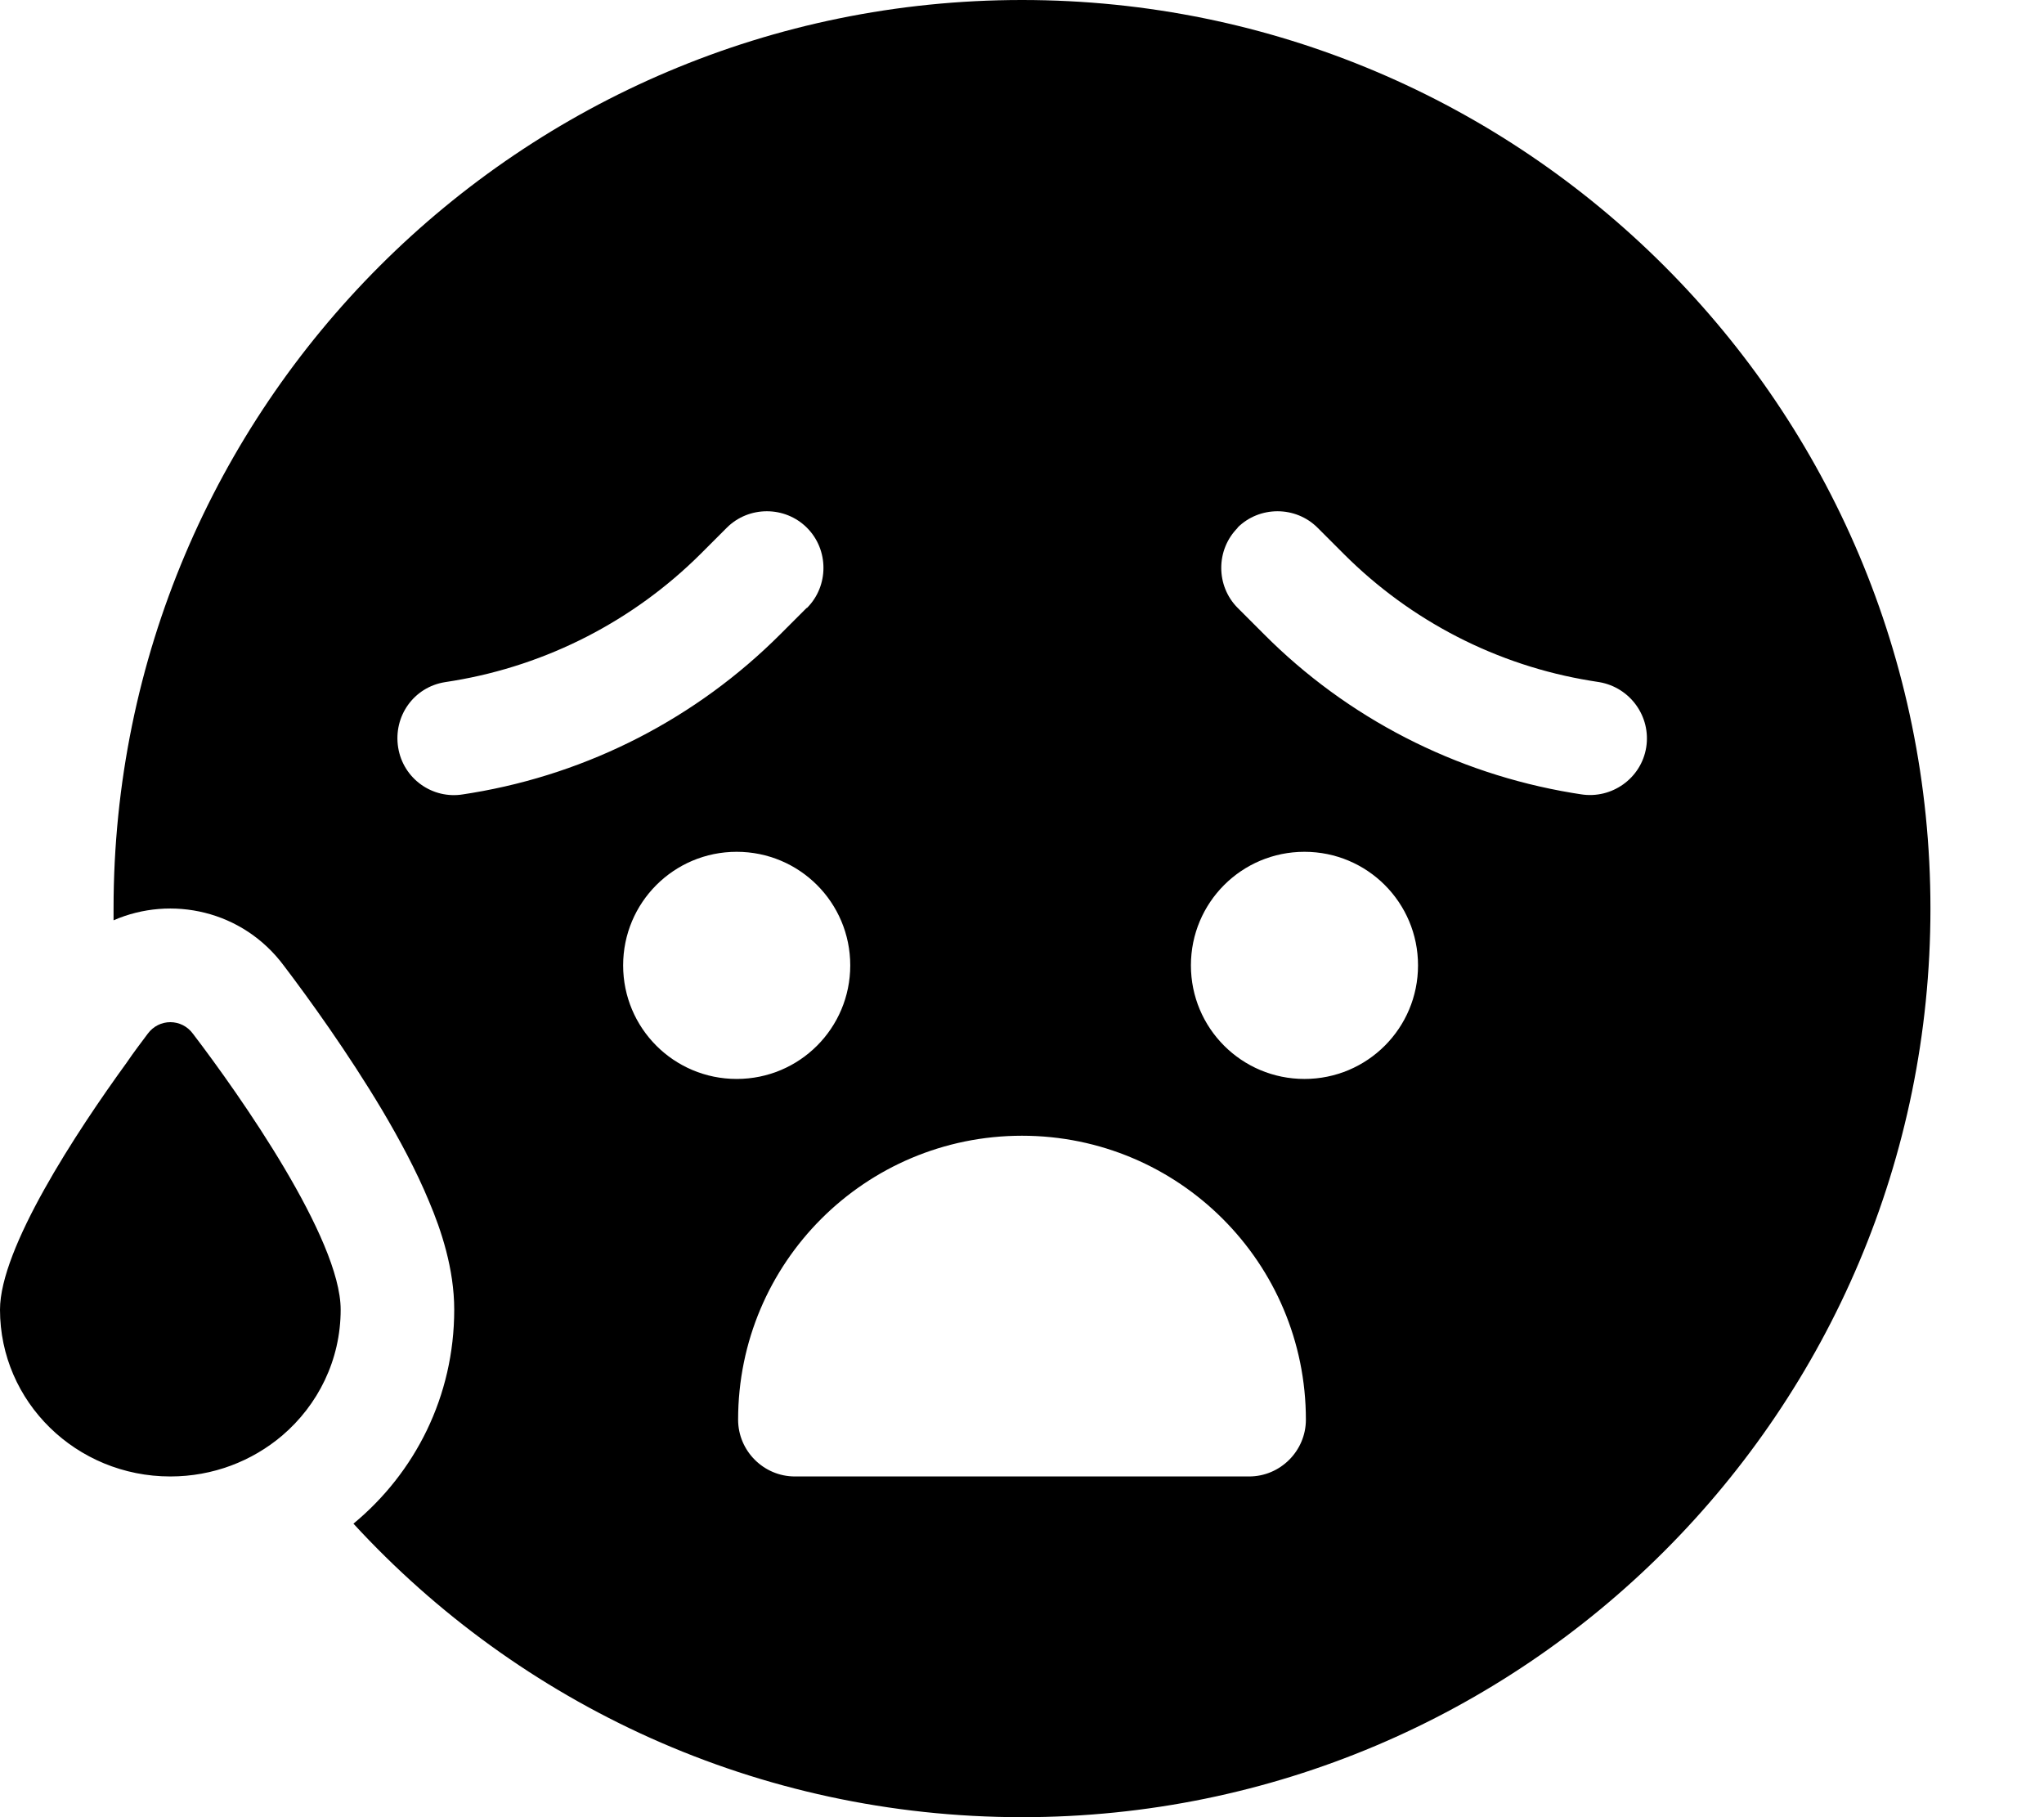 <svg xmlns="http://www.w3.org/2000/svg" viewBox="0 0 576 512"><!--! Font Awesome Pro 6.2.1 by @fontawesome - https://fontawesome.com License - https://fontawesome.com/license (Commercial License) Copyright 2022 Fonticons, Inc. --><path d="M288 512c141.4 0 256-114.6 256-256S429.4 0 288 0S32 114.6 32 256c0 1.1 0 2.2 0 3.3c16.3-7.1 36.4-2.8 48 12.8c7 9.2 18.1 24.6 27.7 40.7c4.8 8.1 9.6 17 13.2 25.7c3.4 8 7.1 19 7.1 30.5c0 24.5-11.1 46-28.4 60.3C146.4 480.2 213.5 512 288 512zM79.5 404.5C89.6 395.9 96 383.2 96 369c0-20-28.4-60.4-41.6-77.7c-3.2-4.4-9.6-4.4-12.8 0c-1.7 2.3-3.8 5-5.9 8.1C21.4 319.1 0 351.7 0 369c0 26 21.5 47 48 47c12 0 23-4.3 31.5-11.5zM208 400c0-44.2 35.8-80 80-80s80 35.8 80 80c0 8.8-7.2 16-16 16H224c-8.8 0-16-7.2-16-16zm159.6-96c-17.7 0-32-14.3-32-32s14.3-32 32-32s32 14.3 32 32s-14.3 32-32 32zm-192-32c0-17.7 14.3-32 32-32s32 14.3 32 32s-14.3 32-32 32s-32-14.3-32-32zm51.7-100.7l-7.4 7.4c-23.6 23.6-53.9 39.2-86.8 44.7l-2.5 .4c-8.7 1.5-17-4.4-18.4-13.2s4.4-17 13.2-18.4l2.5-.4c26.3-4.4 50.6-16.9 69.5-35.7l7.4-7.4c6.2-6.2 16.4-6.2 22.6 0s6.2 16.4 0 22.6zm121.4-22.6c6.2-6.2 16.4-6.2 22.6 0l7.4 7.4c18.9 18.9 43.2 31.4 69.5 35.7l2.5 .4c8.7 1.5 14.6 9.7 13.2 18.4s-9.7 14.6-18.4 13.2l-2.5-.4c-32.9-5.5-63.3-21.1-86.8-44.7l-7.4-7.4c-6.2-6.2-6.2-16.4 0-22.6z"/></svg>